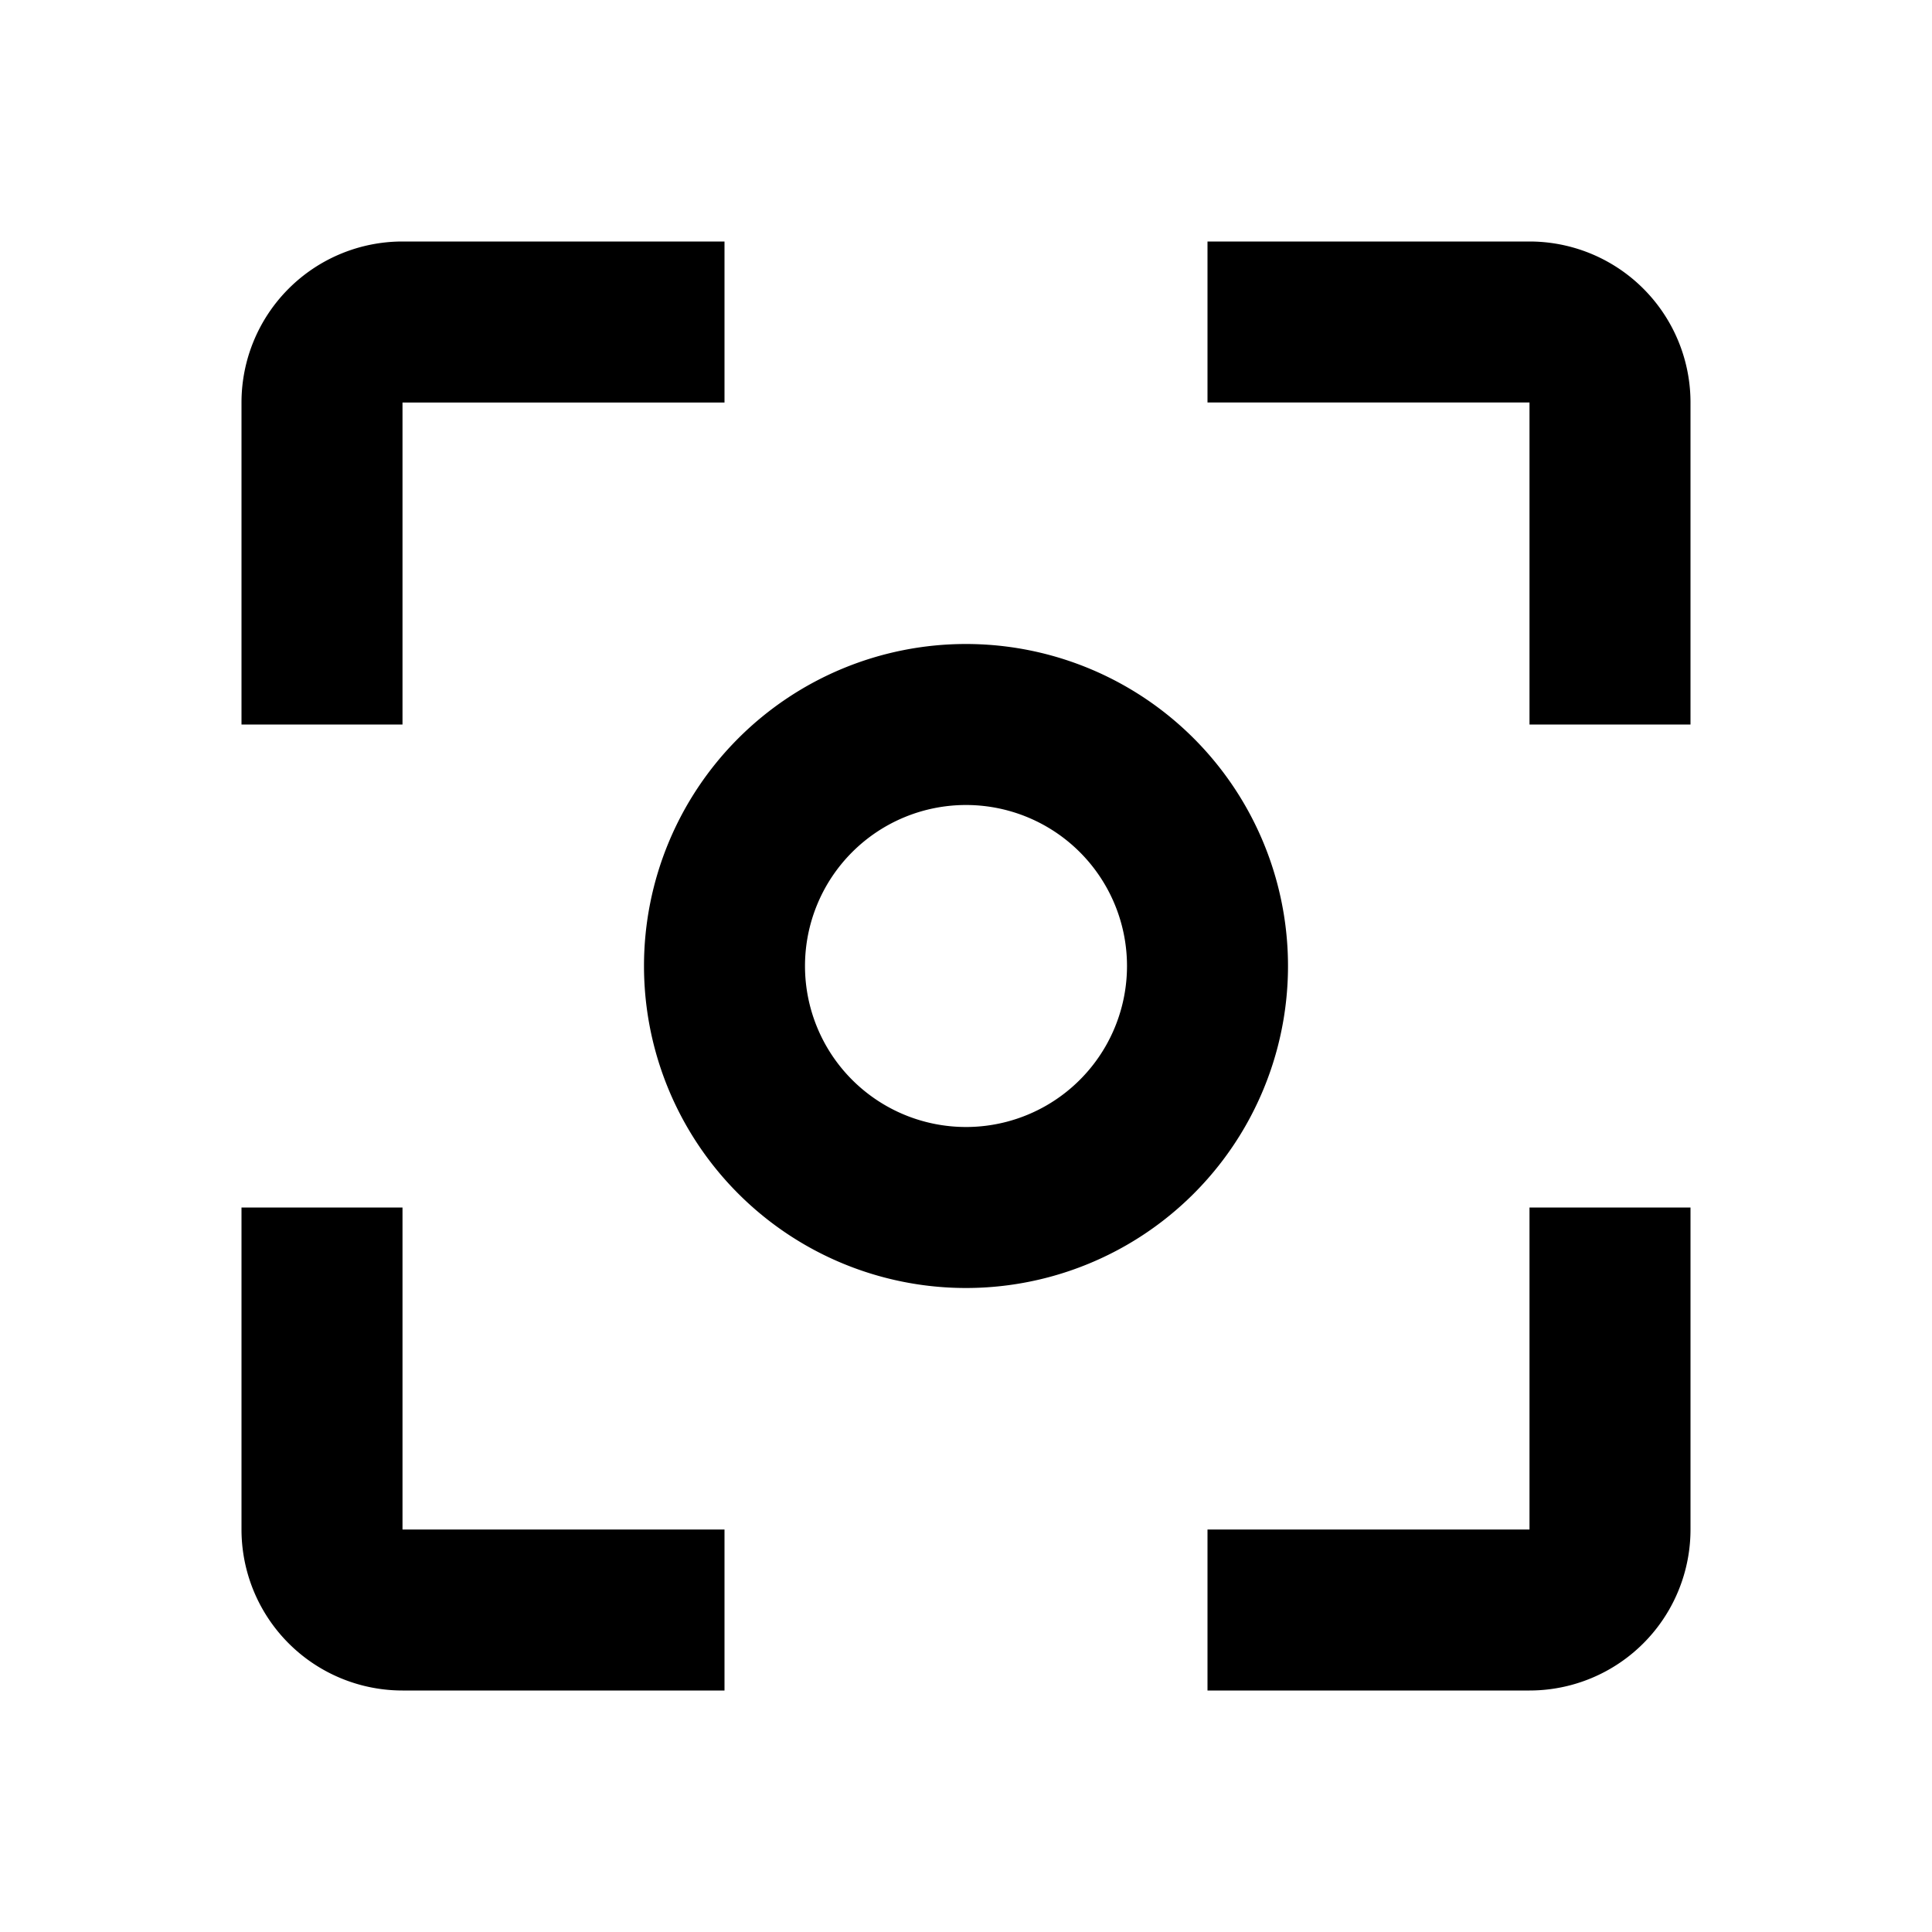<svg height="24" viewBox="0 0 24 24" width="24" xmlns="http://www.w3.org/2000/svg"><path d="m5 15h-2v4a2 2 0 0 0 2 2h4v-2h-4m0-14h4v-2h-4a2 2 0 0 0 -2 2v4h2m14-6h-4v2h4v4h2v-4a2 2 0 0 0 -2-2m0 16h-4v2h4a2 2 0 0 0 2-2v-4h-2m-7-7a4 4 0 0 0 -4 4 4 4 0 0 0 4 4 4 4 0 0 0 4-4 4 4 0 0 0 -4-4m0 6a2 2 0 0 1 -2-2 2 2 0 0 1 2-2 2 2 0 0 1 2 2 2 2 0 0 1 -2 2z"/></svg>